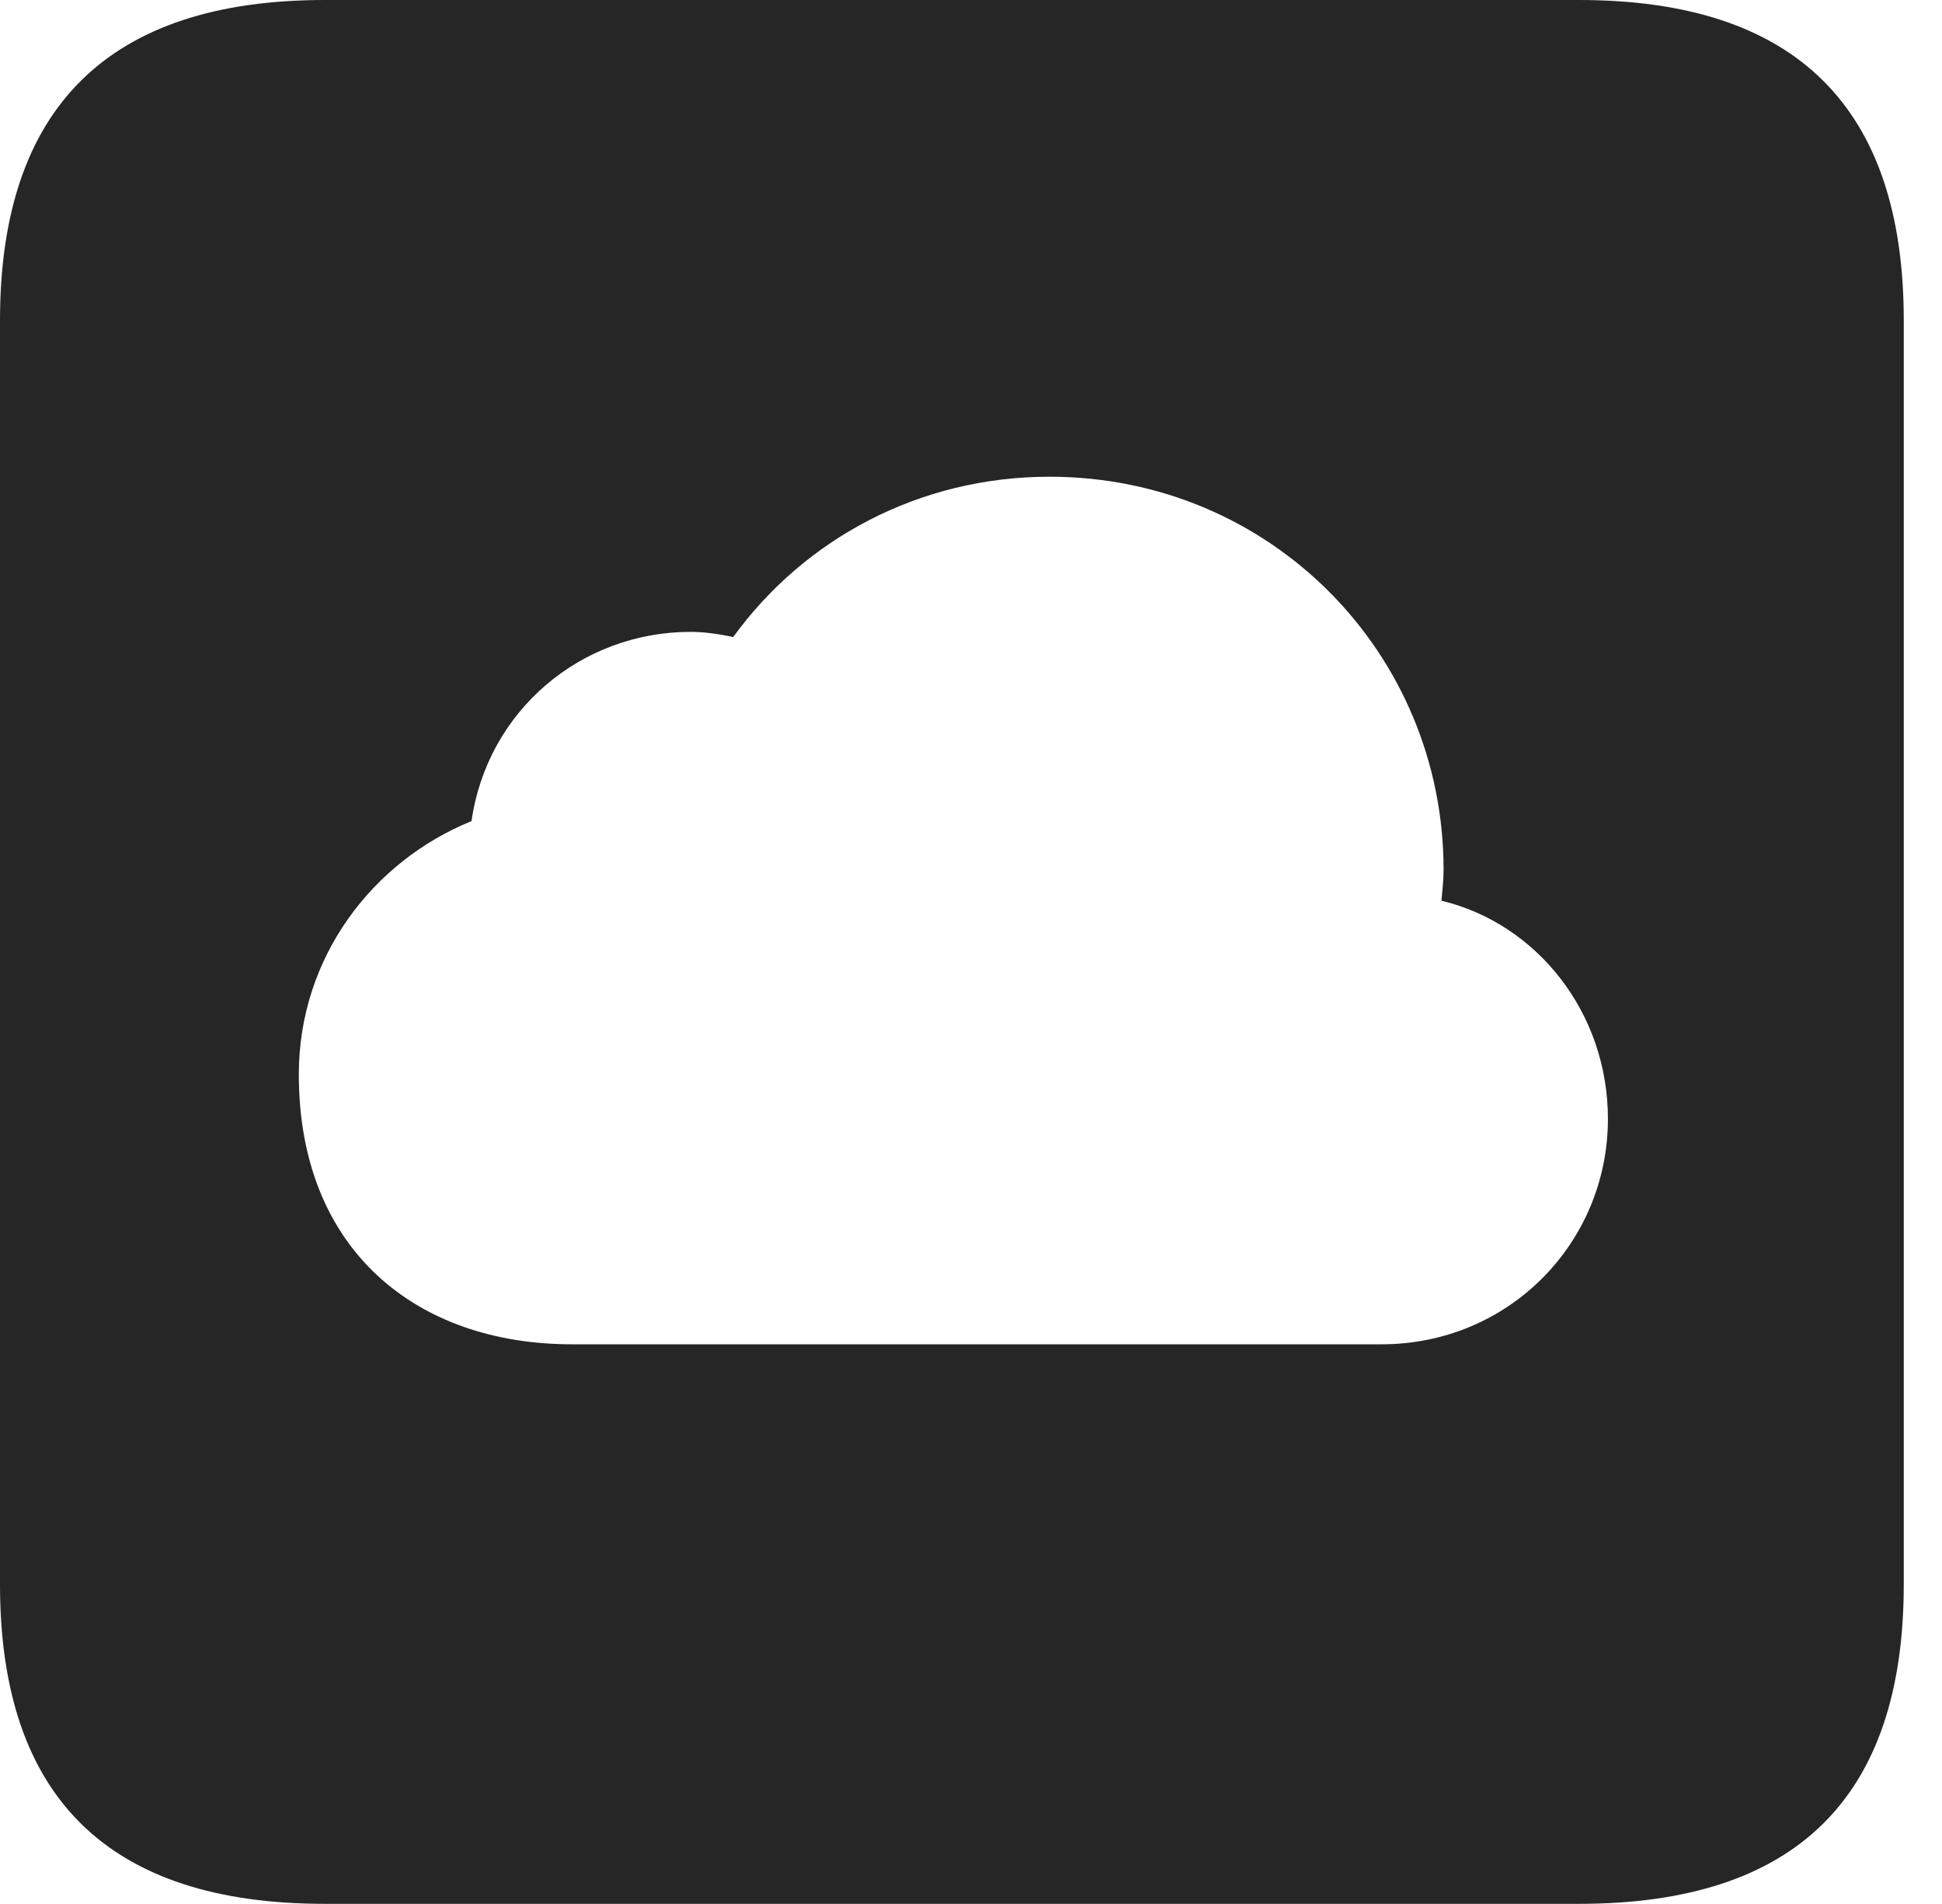 <?xml version="1.0" encoding="UTF-8"?>
<!--Generator: Apple Native CoreSVG 326-->
<!DOCTYPE svg
PUBLIC "-//W3C//DTD SVG 1.1//EN"
       "http://www.w3.org/Graphics/SVG/1.1/DTD/svg11.dtd">
<svg version="1.1" xmlns="http://www.w3.org/2000/svg" xmlns:xlink="http://www.w3.org/1999/xlink" viewBox="0 0 18.34 17.979">
 <g>
  <rect height="17.979" opacity="0" width="18.34" x="0" y="0"/>
  <path d="M17.979 3.027L17.979 14.961C17.979 16.973 16.963 17.979 14.912 17.979L3.066 17.979C1.025 17.979 0 16.973 0 14.961L0 3.027C0 1.016 1.025 0 3.066 0L14.912 0C16.963 0 17.979 1.016 17.979 3.027ZM6.924 6.016C6.787 5.986 6.641 5.967 6.523 5.967C5.479 5.967 4.6 6.719 4.453 7.754C3.516 8.135 2.822 9.043 2.822 10.146C2.822 11.807 3.936 12.695 5.4 12.695L13.047 12.695C14.248 12.695 15.185 11.738 15.185 10.566C15.185 9.561 14.512 8.721 13.613 8.506C13.623 8.398 13.633 8.301 13.633 8.213C13.633 6.172 12.002 4.502 9.912 4.502C8.682 4.502 7.598 5.088 6.924 6.016Z" fill="black" fill-opacity="0.85"/>
 </g>
</svg>
